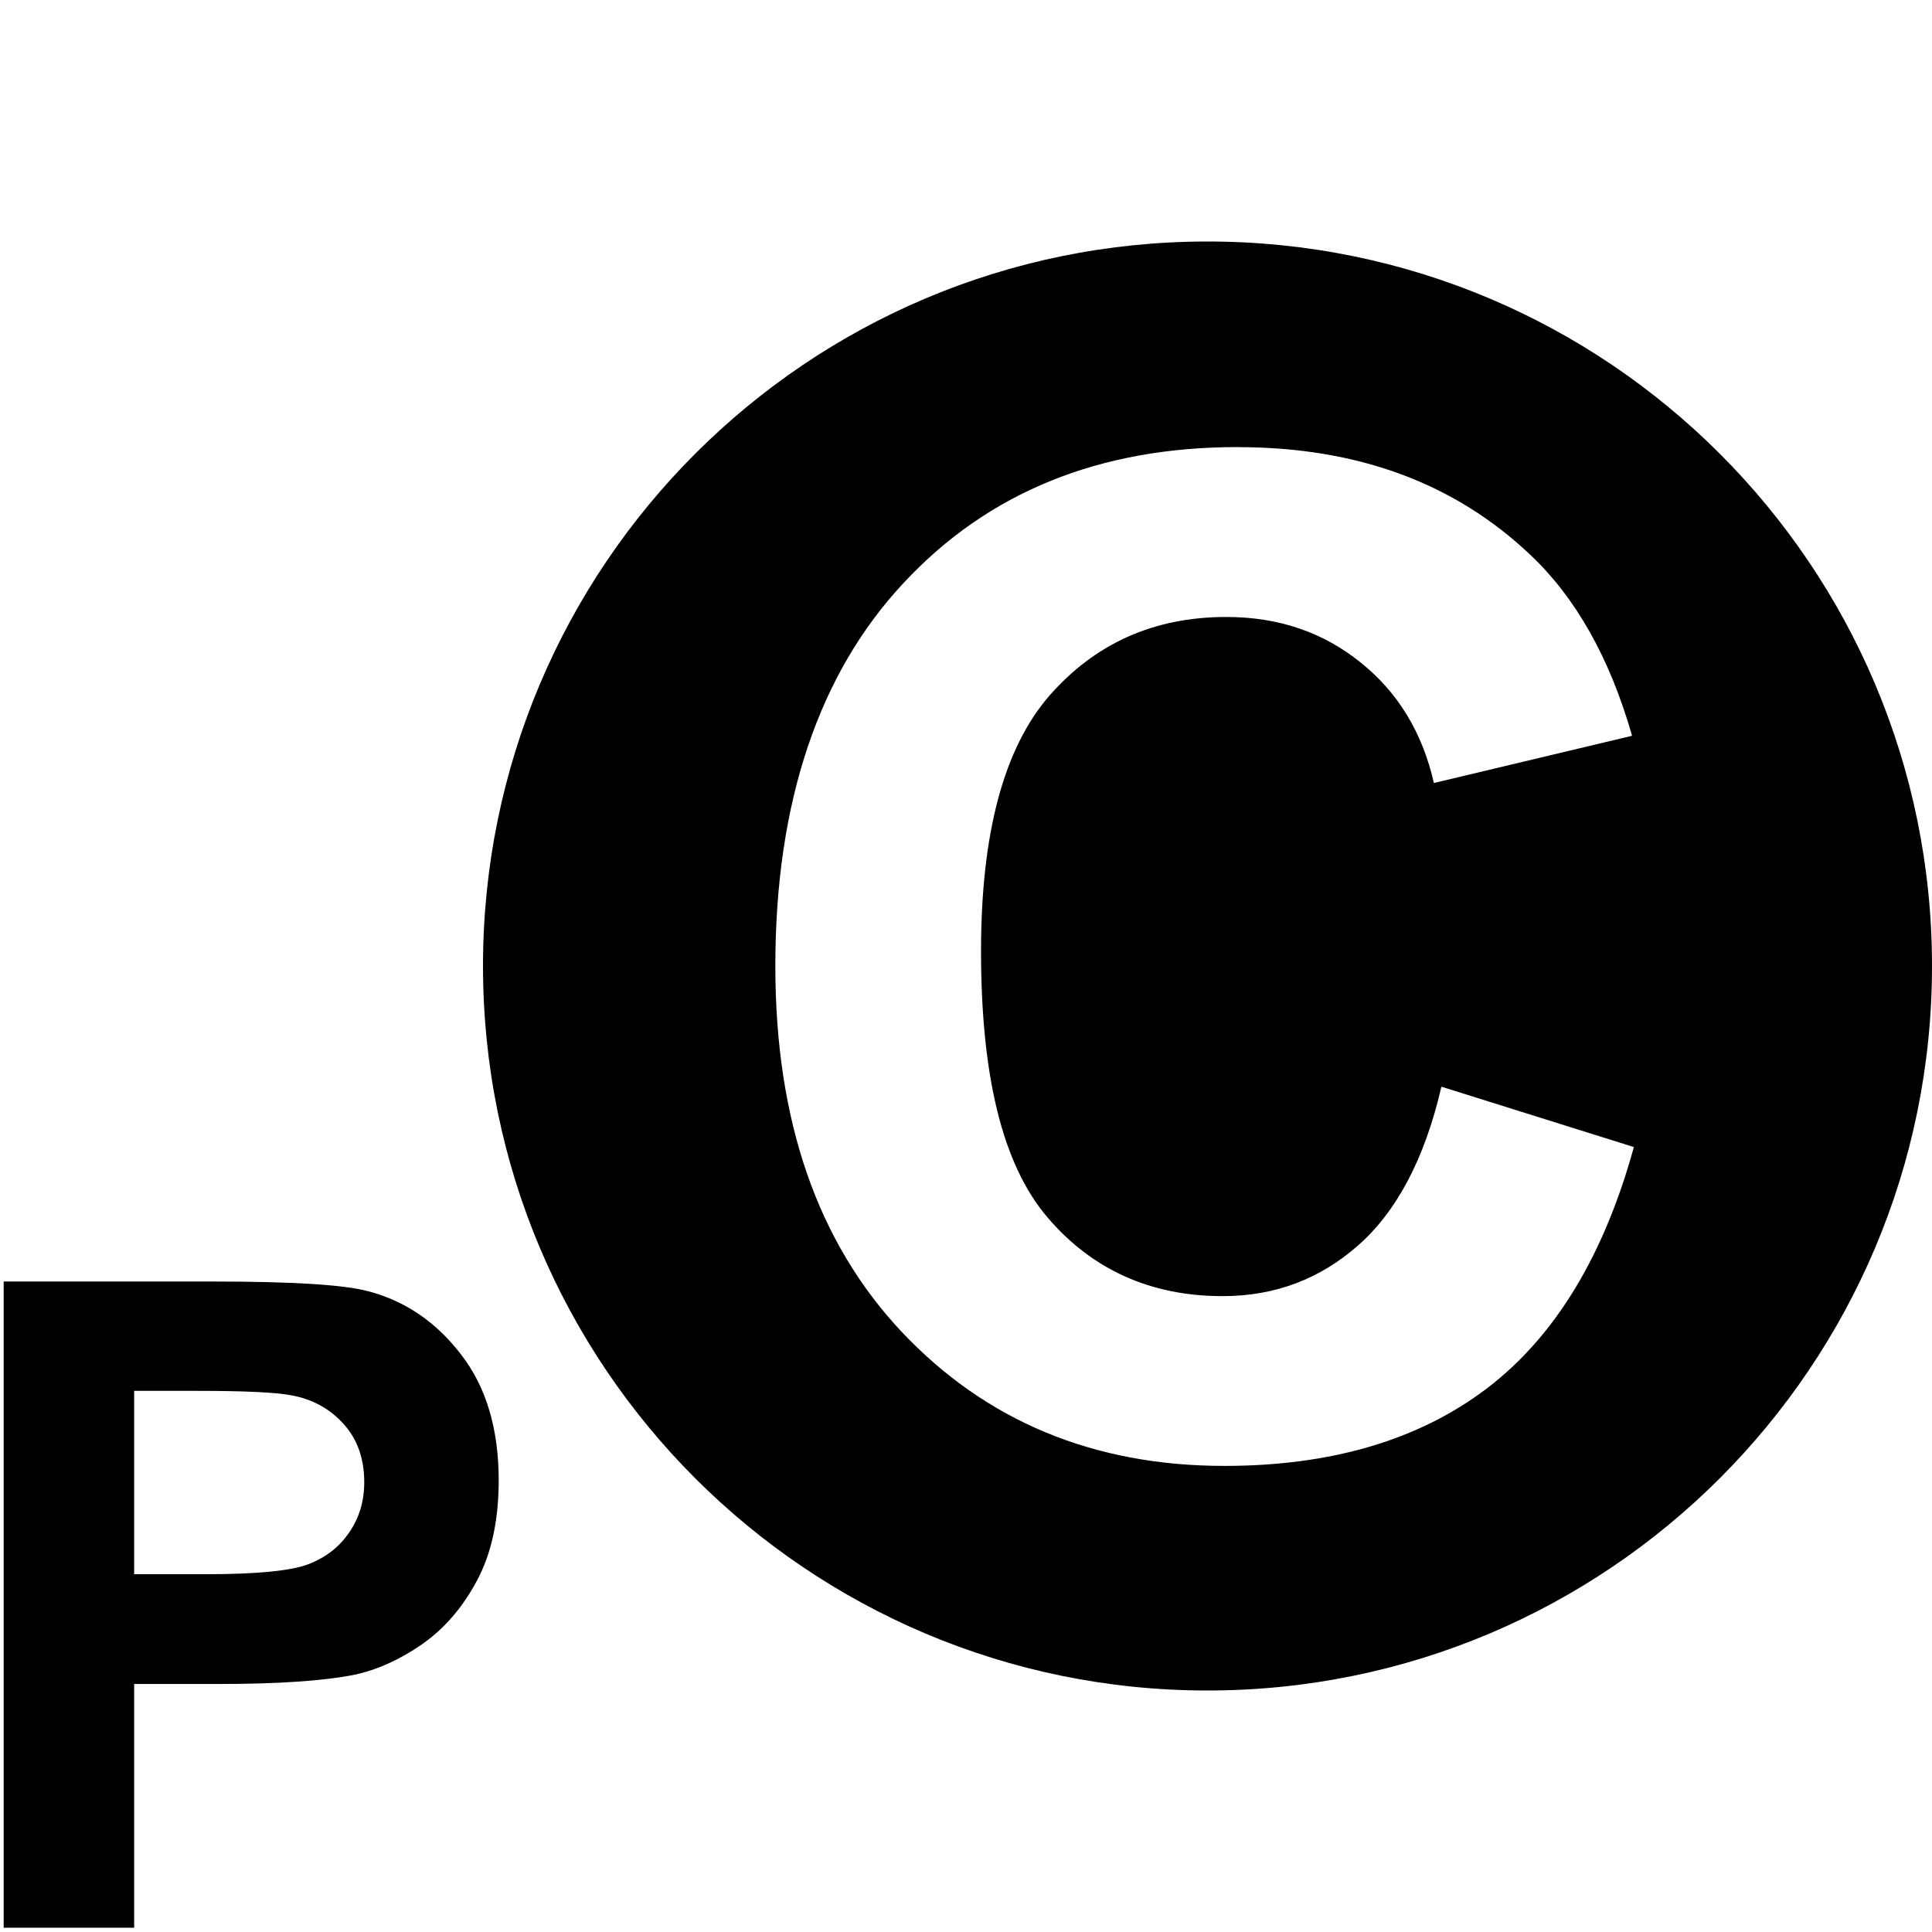 <?xml version="1.0" encoding="UTF-8" standalone="no"?>
<!-- Created with Inkscape (http://www.inkscape.org/) -->

<svg
   xmlns:dc="http://purl.org/dc/elements/1.1/"
   xmlns:cc="http://creativecommons.org/ns#"
   xmlns:rdf="http://www.w3.org/1999/02/22-rdf-syntax-ns#"
   xmlns:svg="http://www.w3.org/2000/svg"
   xmlns="http://www.w3.org/2000/svg"
   xmlns:sodipodi="http://sodipodi.sourceforge.net/DTD/sodipodi-0.dtd"
   xmlns:inkscape="http://www.inkscape.org/namespaces/inkscape"
   width="32"
   height="32"
   id="svg2"
   version="1.1"
   inkscape:version="0.48.2 r9819"
   sodipodi:docname="class.svg">
  <defs
     id="defs4" />
  <sodipodi:namedview
     id="base"
     pagecolor="#ffffff"
     bordercolor="#666666"
     borderopacity="1.0"
     inkscape:pageopacity="0.0"
     inkscape:pageshadow="2"
     inkscape:zoom="4.3359375"
     inkscape:cx="64.014585"
     inkscape:cy="25.044795"
     inkscape:document-units="px"
     inkscape:current-layer="layer1"
     showgrid="true"
     objecttolerance="10000"
     guidetolerance="10000"
     inkscape:window-width="1362"
     inkscape:window-height="724"
     inkscape:window-x="4"
     inkscape:window-y="0"
     inkscape:window-maximized="1">
    <inkscape:grid
       type="xygrid"
       id="grid2989"
       empspacing="5"
       visible="true"
       enabled="true"
       snapvisiblegridlinesonly="true"
       spacingx="1px"
       spacingy="1px"
       dotted="true" />
  </sodipodi:namedview>
  <g
     inkscape:label="Calque 1"
     inkscape:groupmode="layer"
     id="layer1"
     transform="translate(0,-1020.362)">
    <path
       inkscape:connector-curvature="0"
       id="path3093"
       style="font-size:14.951px;font-style:normal;font-variant:normal;font-weight:bold;font-stretch:normal;text-align:center;line-height:125%;letter-spacing:0px;word-spacing:0px;text-anchor:middle;fill:#000000;fill-opacity:1;stroke:none;font-family:Arial;-inkscape-font-specification:Sans Bold"
       d="m 0.061,1052.29 0,-10.702 3.468,0 c 1.314,0 2.171,0.053 2.57,0.161 0.613,0.161 1.127,0.511 1.54,1.051 0.414,0.535 0.621,1.229 0.621,2.081 -9e-6,0.657 -0.119,1.209 -0.358,1.657 -0.238,0.448 -0.543,0.801 -0.913,1.059 -0.365,0.253 -0.737,0.421 -1.117,0.504 -0.516,0.102 -1.263,0.153 -2.241,0.153 l -1.409,0 0,4.037 -2.161,0 m 2.161,-8.892 0,3.037 1.183,0 c 0.852,0 1.421,-0.056 1.708,-0.168 0.287,-0.112 0.511,-0.287 0.672,-0.526 0.165,-0.238 0.248,-0.516 0.248,-0.832 -7e-6,-0.389 -0.114,-0.711 -0.343,-0.964 -0.229,-0.253 -0.518,-0.411 -0.869,-0.474 -0.258,-0.049 -0.776,-0.073 -1.555,-0.073 l -1.044,0" />
    <path
       style="fill:#000000;fill-opacity:1;stroke:none"
       d="m 20,1024.362 c -6.627,0 -12,5.373 -12,12 0,6.627 5.373,12 12,12 6.627,0 12,-5.373 12,-12 0,-6.627 -5.373,-12 -12,-12 z m 0.5,3.406 c 1.996,0 3.597,0.601 4.844,1.781 0.742,0.698 1.316,1.694 1.688,3 L 23.75,1033.331 c -0.193,-0.846 -0.603,-1.51 -1.219,-2 -0.608,-0.49 -1.343,-0.75 -2.219,-0.75 -1.209,0 -2.181,0.444 -2.938,1.312 -0.749,0.868 -1.125,2.275 -1.125,4.219 -5e-6,2.063 0.352,3.531 1.094,4.406 0.742,0.875 1.719,1.312 2.906,1.312 0.876,0 1.619,-0.287 2.25,-0.844 0.631,-0.556 1.1,-1.43 1.375,-2.625 l 3.188,1 c -0.49,1.781 -1.295,3.132 -2.438,4 -1.135,0.861 -2.593,1.281 -4.344,1.281 -2.167,0 -3.949,-0.742 -5.344,-2.219 -1.395,-1.484 -2.094,-3.495 -2.094,-6.062 -10e-7,-2.716 0.723,-4.845 2.125,-6.344 1.402,-1.506 3.246,-2.25 5.531,-2.25 z"
       id="path3088"
       inkscape:connector-curvature="0" />
  </g>
</svg>
